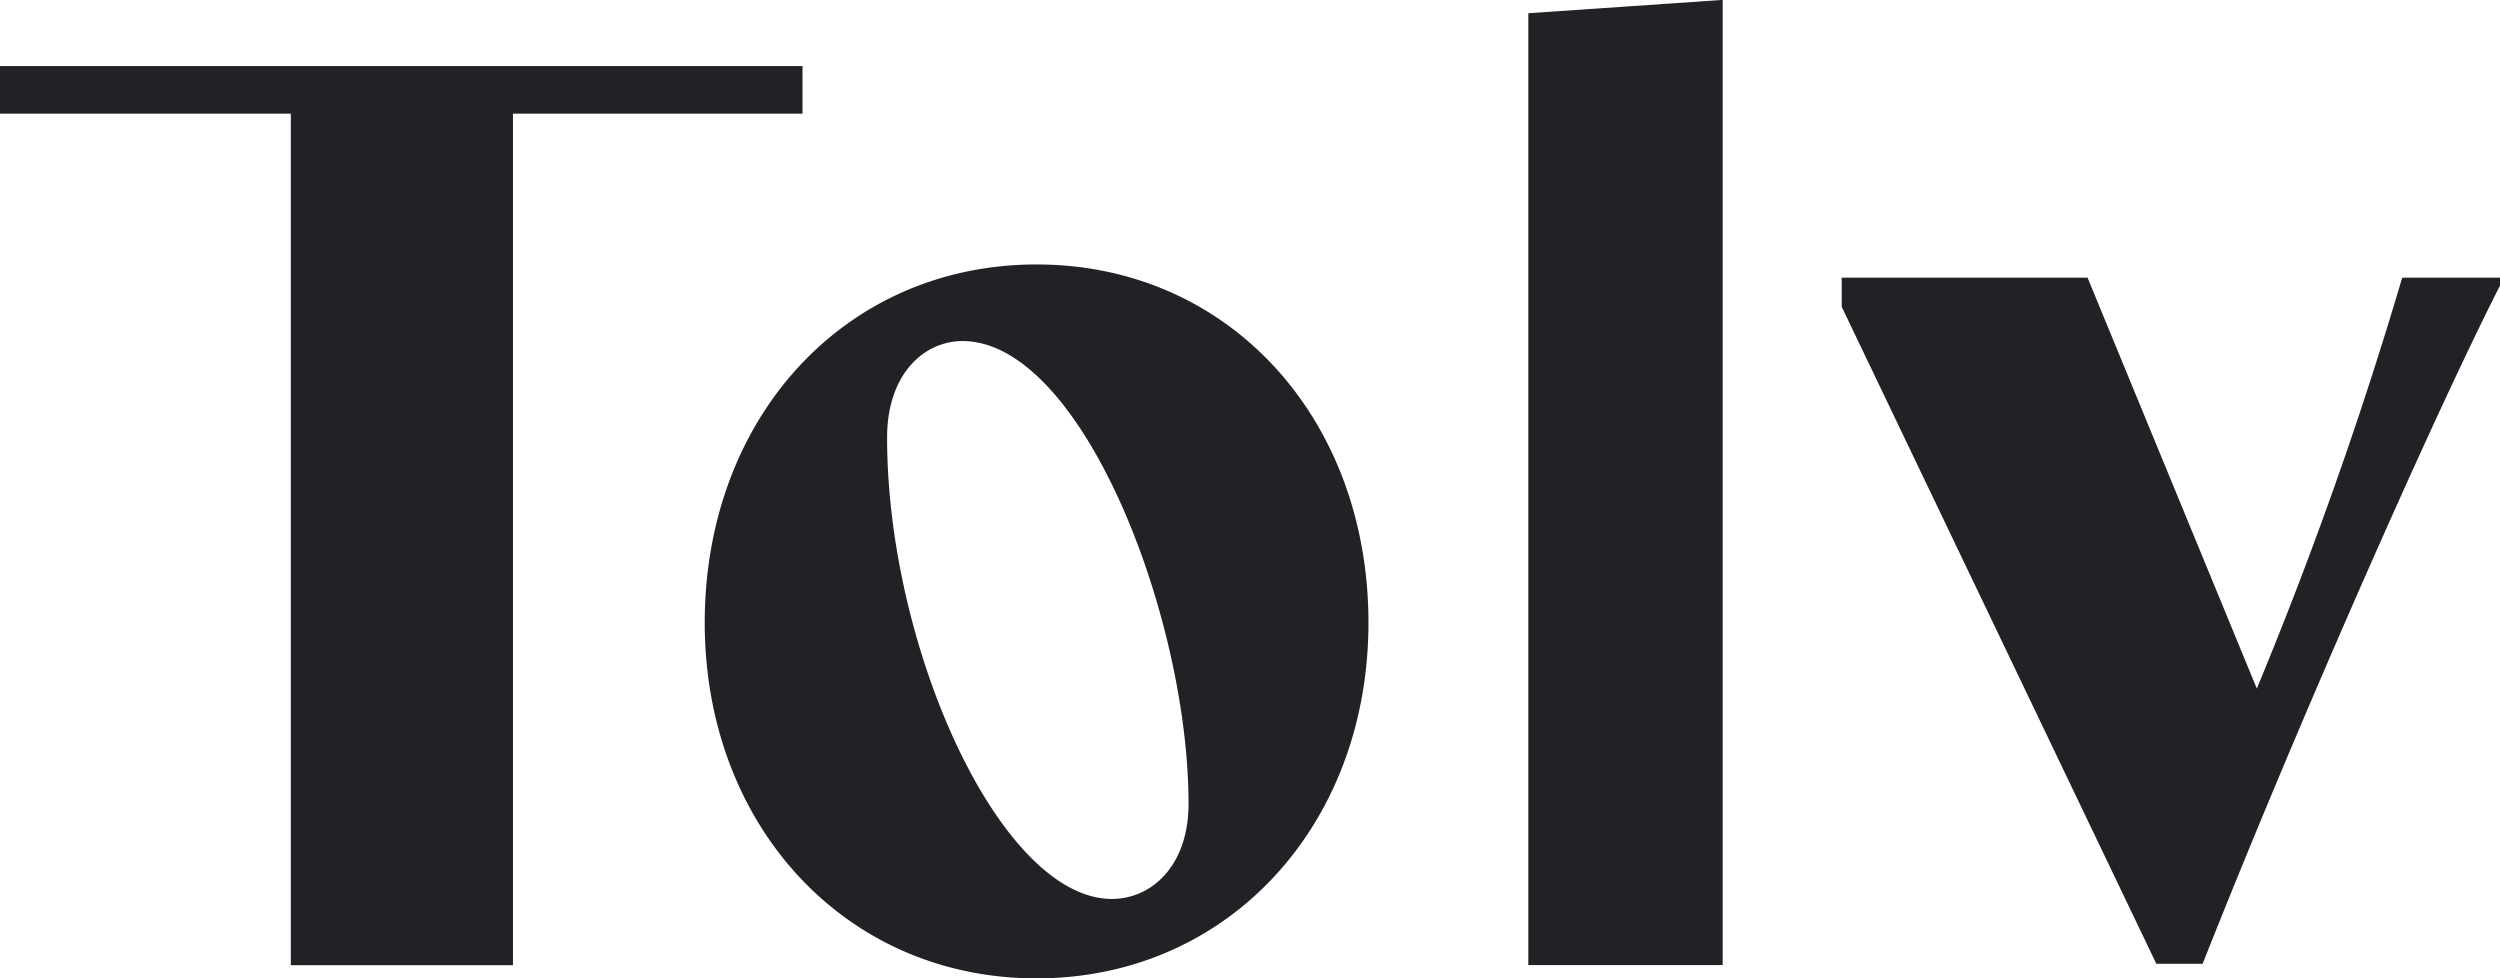 <svg xmlns="http://www.w3.org/2000/svg" width="51.105" height="20" viewBox="0 0 51.105 20"> <path id="TOLV_logo" data-name="TOLV logo" d="M0,.648H5.945V18.054h4.541V.648h5.919V-.325H0ZM21.189,18.324c3.919,0,6.785-3.136,6.785-7.27,0-4.19-2.865-7.324-6.785-7.324s-6.783,3.134-6.783,7.324c0,4.134,2.865,7.27,6.783,7.27M22.729,16.7c-2.27,0-4.595-5.108-4.595-9.432,0-1.3.757-1.972,1.541-1.972,2.433,0,4.621,5.621,4.621,9.458,0,1.27-.756,1.946-1.567,1.946m8.513,1.352h3.973V-1.676h-.026l-3.947.27ZM51.106,4.161V4h-2A84.2,84.2,0,0,1,46.134,12.4L42.674,4H37.648v.595L44.08,18.026h.946c2.054-5.188,4.81-11.378,6.08-13.865" transform="translate(0 1.676)" fill="#222226"></path> </svg>